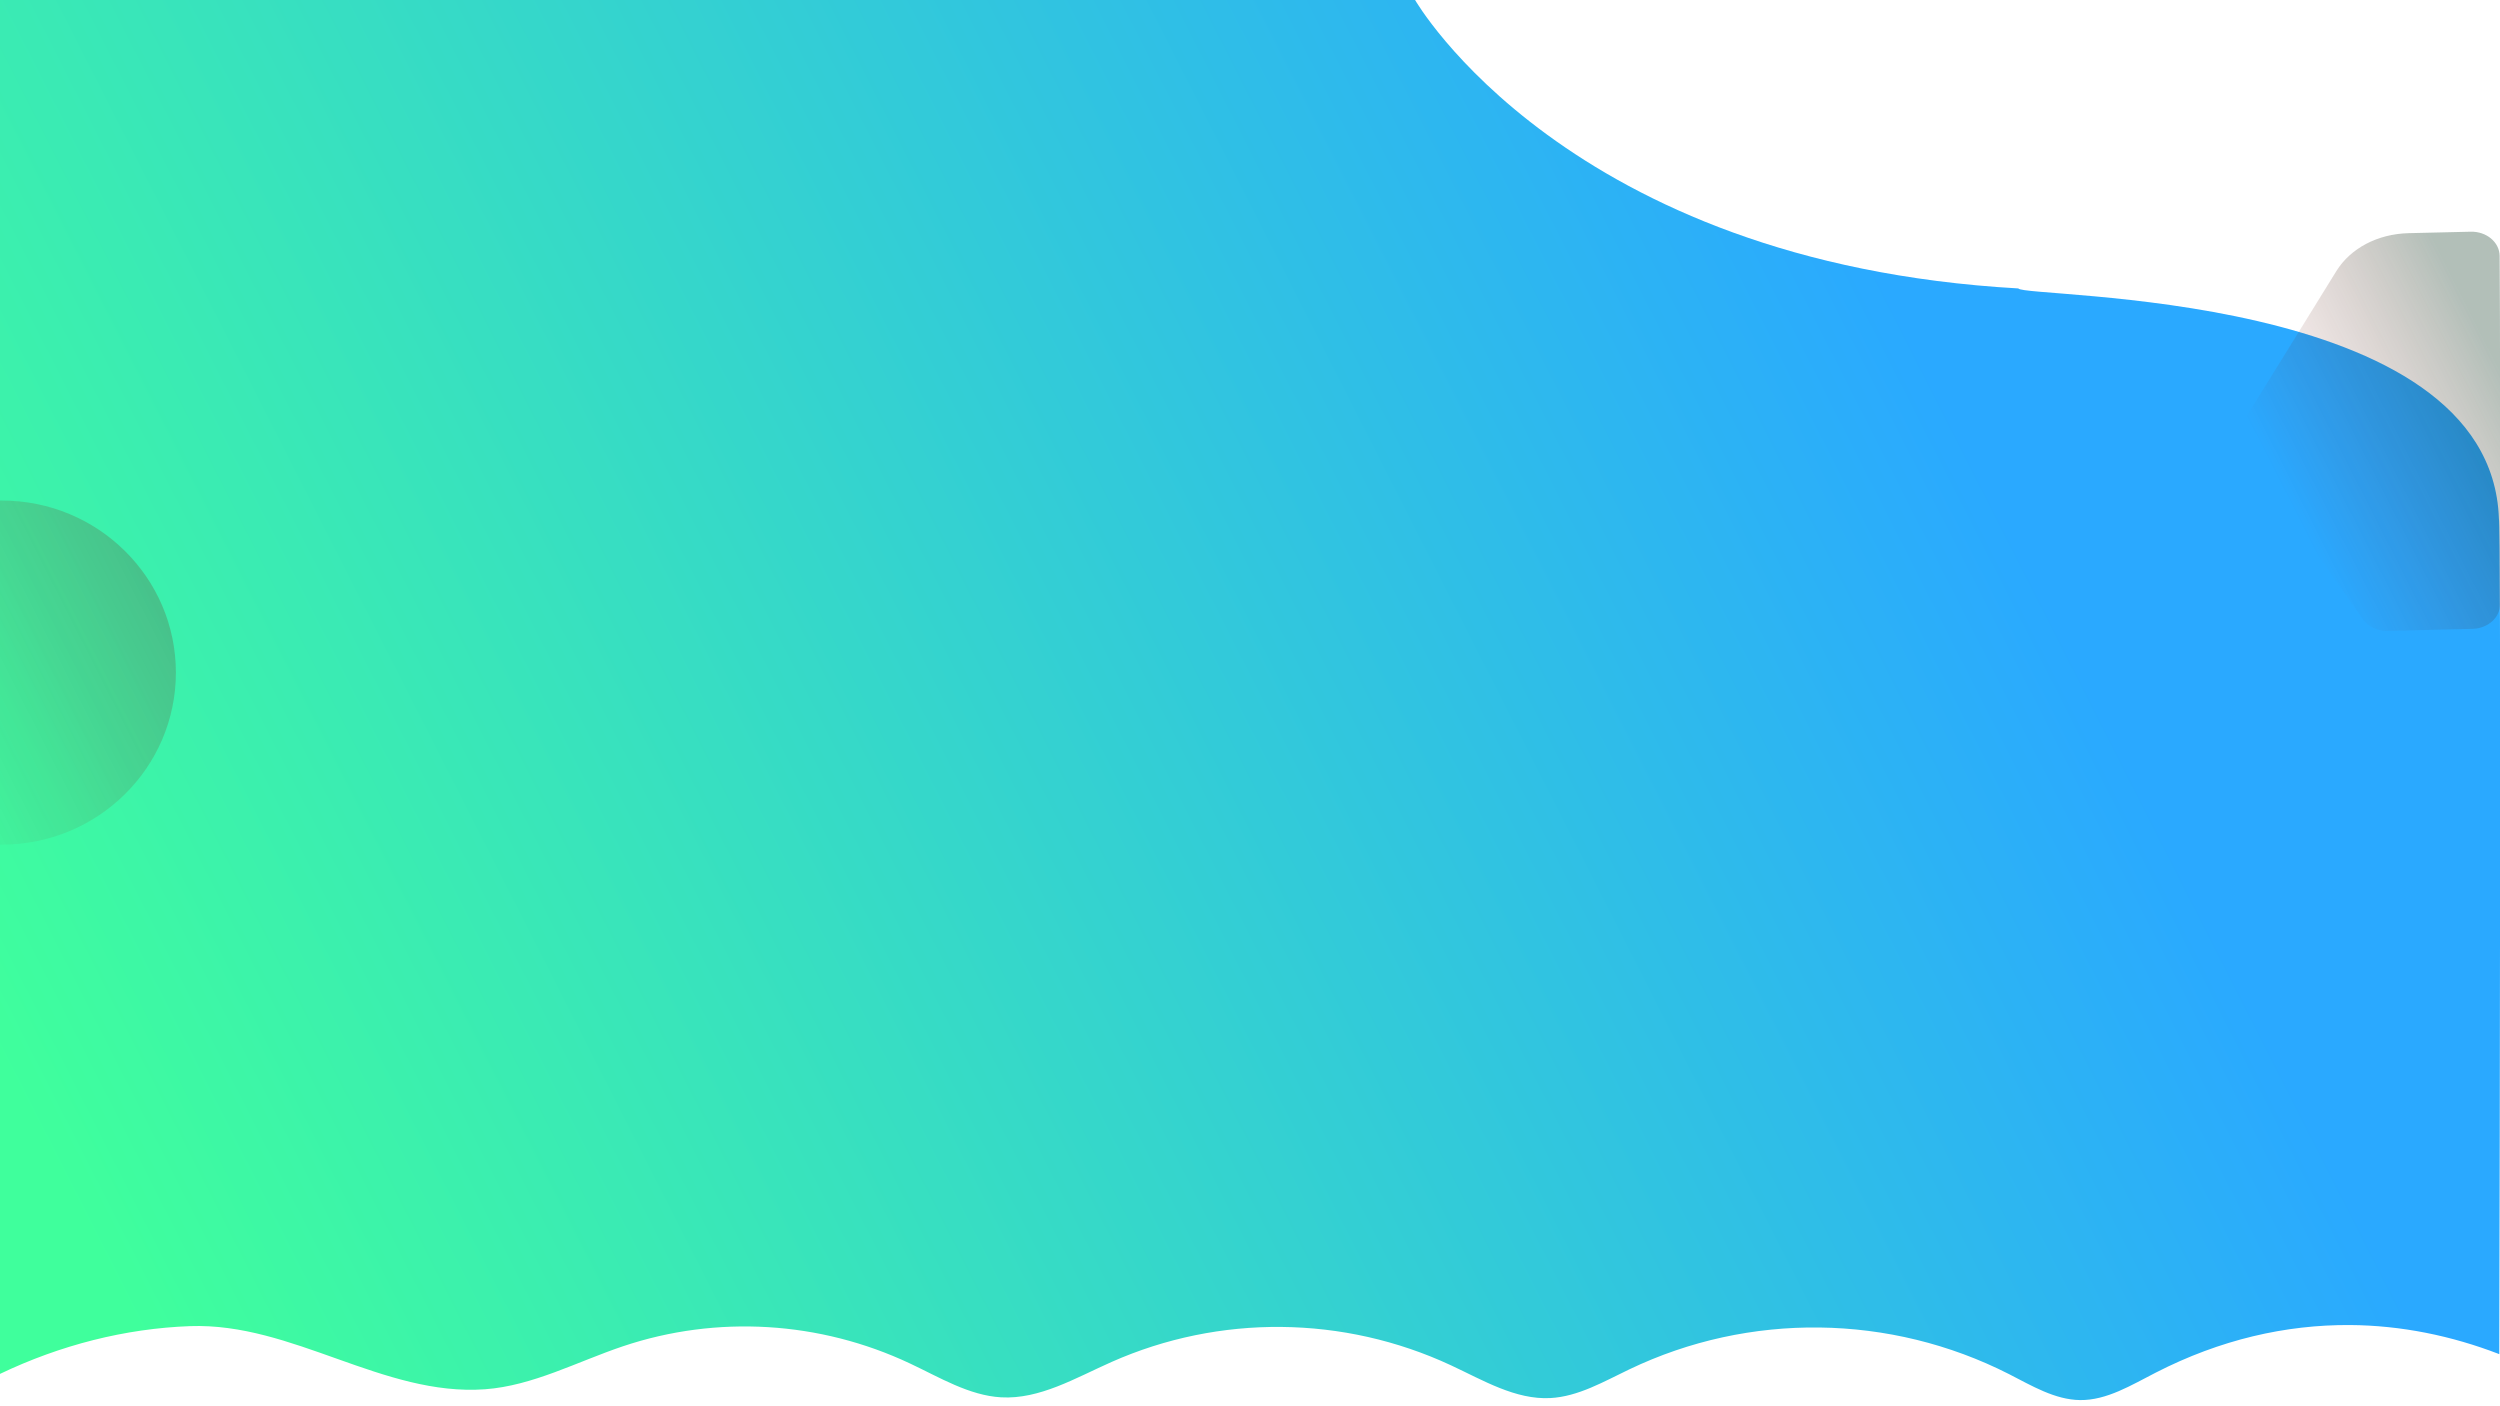 <?xml version="1.0" encoding="utf-8"?>
<!-- Generator: Adobe Illustrator 18.1.1, SVG Export Plug-In . SVG Version: 6.00 Build 0)  -->
<svg version="1.1" id="Layer_1" xmlns="http://www.w3.org/2000/svg" xmlns:xlink="http://www.w3.org/1999/xlink" x="0px" y="0px"
	 viewBox="0 0 1366 768" enable-background="new 0 0 1366 768" xml:space="preserve">
<linearGradient id="SVGID_1_" gradientUnits="userSpaceOnUse" x1="1047.509" y1="184.497" x2="53.91" y2="689.717">
	<stop  offset="0" style="stop-color:#2AA9FF"/>
	<stop  offset="1" style="stop-color:#3FFF9C"/>
</linearGradient>
<path fill="url(#SVGID_1_)" d="M103.8,724.6c56.1-2,105.6,38.5,161.2,34.5c26.1-1.9,50.4-15.1,75.4-23.5
	c51.2-17.2,107.6-13.8,156.8,9.4c16.2,7.6,32.3,17.5,49.8,18.5c21,1.2,40.7-10.6,60.3-19.3c59-26.2,126.9-25.5,185.5,1.8
	c17.6,8.2,35.3,18.9,54.3,17.9c15.2-0.8,29.2-9,43.2-15.7c65.5-31.4,142.5-30.4,207.4,2.6c12.5,6.4,25.1,14,38.8,14.2
	c14.6,0.2,28.1-8.2,41.4-15c35.3-18.1,71.1-26.2,106.1-26c28,0.2,55.4,5.8,81.6,15.9c0.3-119.5,1-451.9-0.2-456.5
	c-4.3-125.6-259.7-120.3-262.6-125.8C855.6,143.6,773.2,0,773.2,0H0v750.7C33,734.9,68.5,725.9,103.8,724.6z"/>
<linearGradient id="SVGID_2_" gradientUnits="userSpaceOnUse" x1="652.101" y1="42.053" x2="-56.485" y2="402.351">
	<stop  offset="0" style="stop-color:#002A14"/>
	<stop  offset="1" style="stop-color:#950500;stop-opacity:0"/>
</linearGradient>
<path fill="url(#SVGID_2_)" d="M1,461.5c52.5,0,95.1-42.1,95.1-94c0-51.9-42.6-94-95.1-94c-0.3,0-0.7,0-1,0v188.1
	C0.3,461.5,0.7,461.5,1,461.5z"/>
<linearGradient id="SVGID_3_" gradientUnits="userSpaceOnUse" x1="1371.483" y1="214.093" x2="1251.206" y2="275.25">
	<stop  offset="0" style="stop-color:#002A14;stop-opacity:0.3"/>
	<stop  offset="1" style="stop-color:#950500;stop-opacity:0"/>
</linearGradient>
<path fill="url(#SVGID_3_)" d="M1366,330.3c0.1-78.6,0.1-152.2-0.2-190.5c-0.1-7.5-7.2-13.4-15.8-13.2c-14.5,0.3-33.9,0.8-33.9,0.8
	c-17,0.4-31.8,8.3-39.5,20.7l-51.5,83.3c-2.6,4.1-2.4,9.2,0.4,13.2l65.5,93.7c2.9,4.1,8.1,6.6,13.6,6.4c11.7-0.3,32.3-0.7,46.4-1.1
	C1359.3,343.4,1366,337.5,1366,330.3z"/>
</svg>
